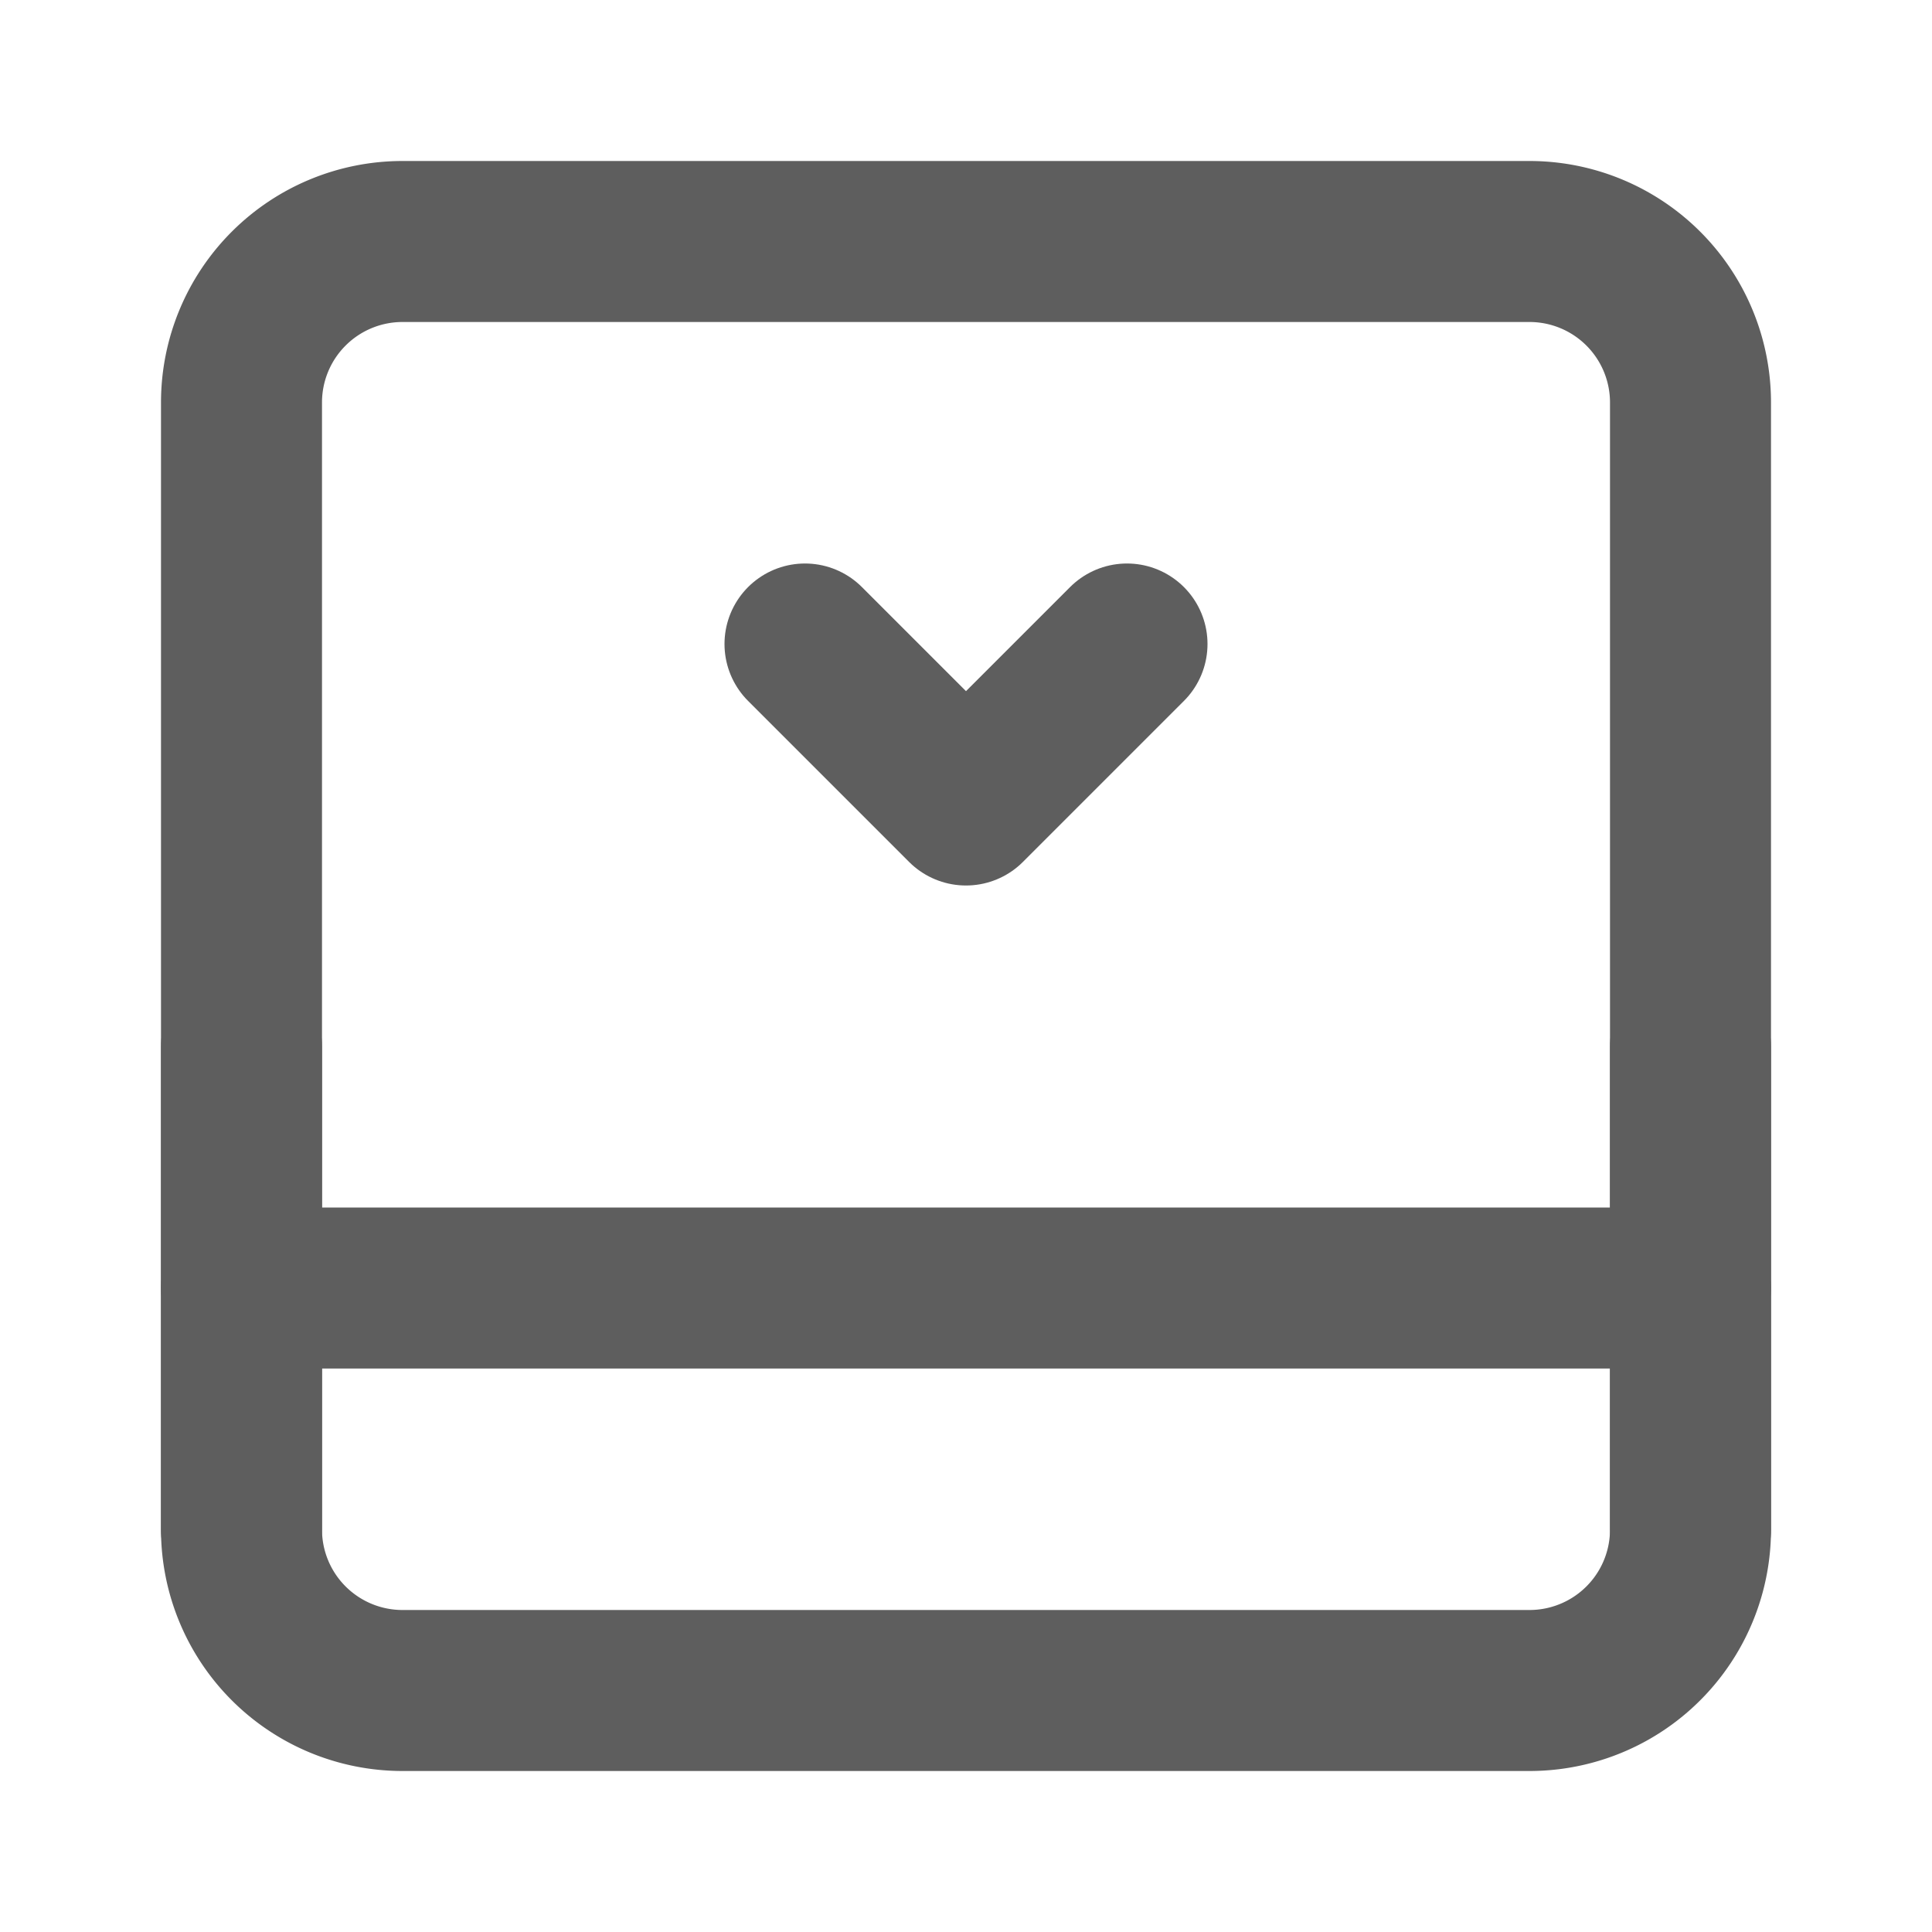 <svg width="80" height="80" fill="none" stroke="#5e5e5e" stroke-linecap="round" stroke-linejoin="round" stroke-width="2" viewBox="0 0 24 24" xmlns="http://www.w3.org/2000/svg">
  <path d="M3 5a2 2 0 0 1 2-2h14a2 2 0 0 1 2 2v14a2 2 0 0 1-2 2H5a2 2 0 0 1-2-2V5Z"></path>
  <path d="M3 16h18"></path>
  <path d="m10 8 2 2 2-2"></path>
  <path d="M3 13v6"></path>
  <path d="M21 13v6"></path>
</svg>